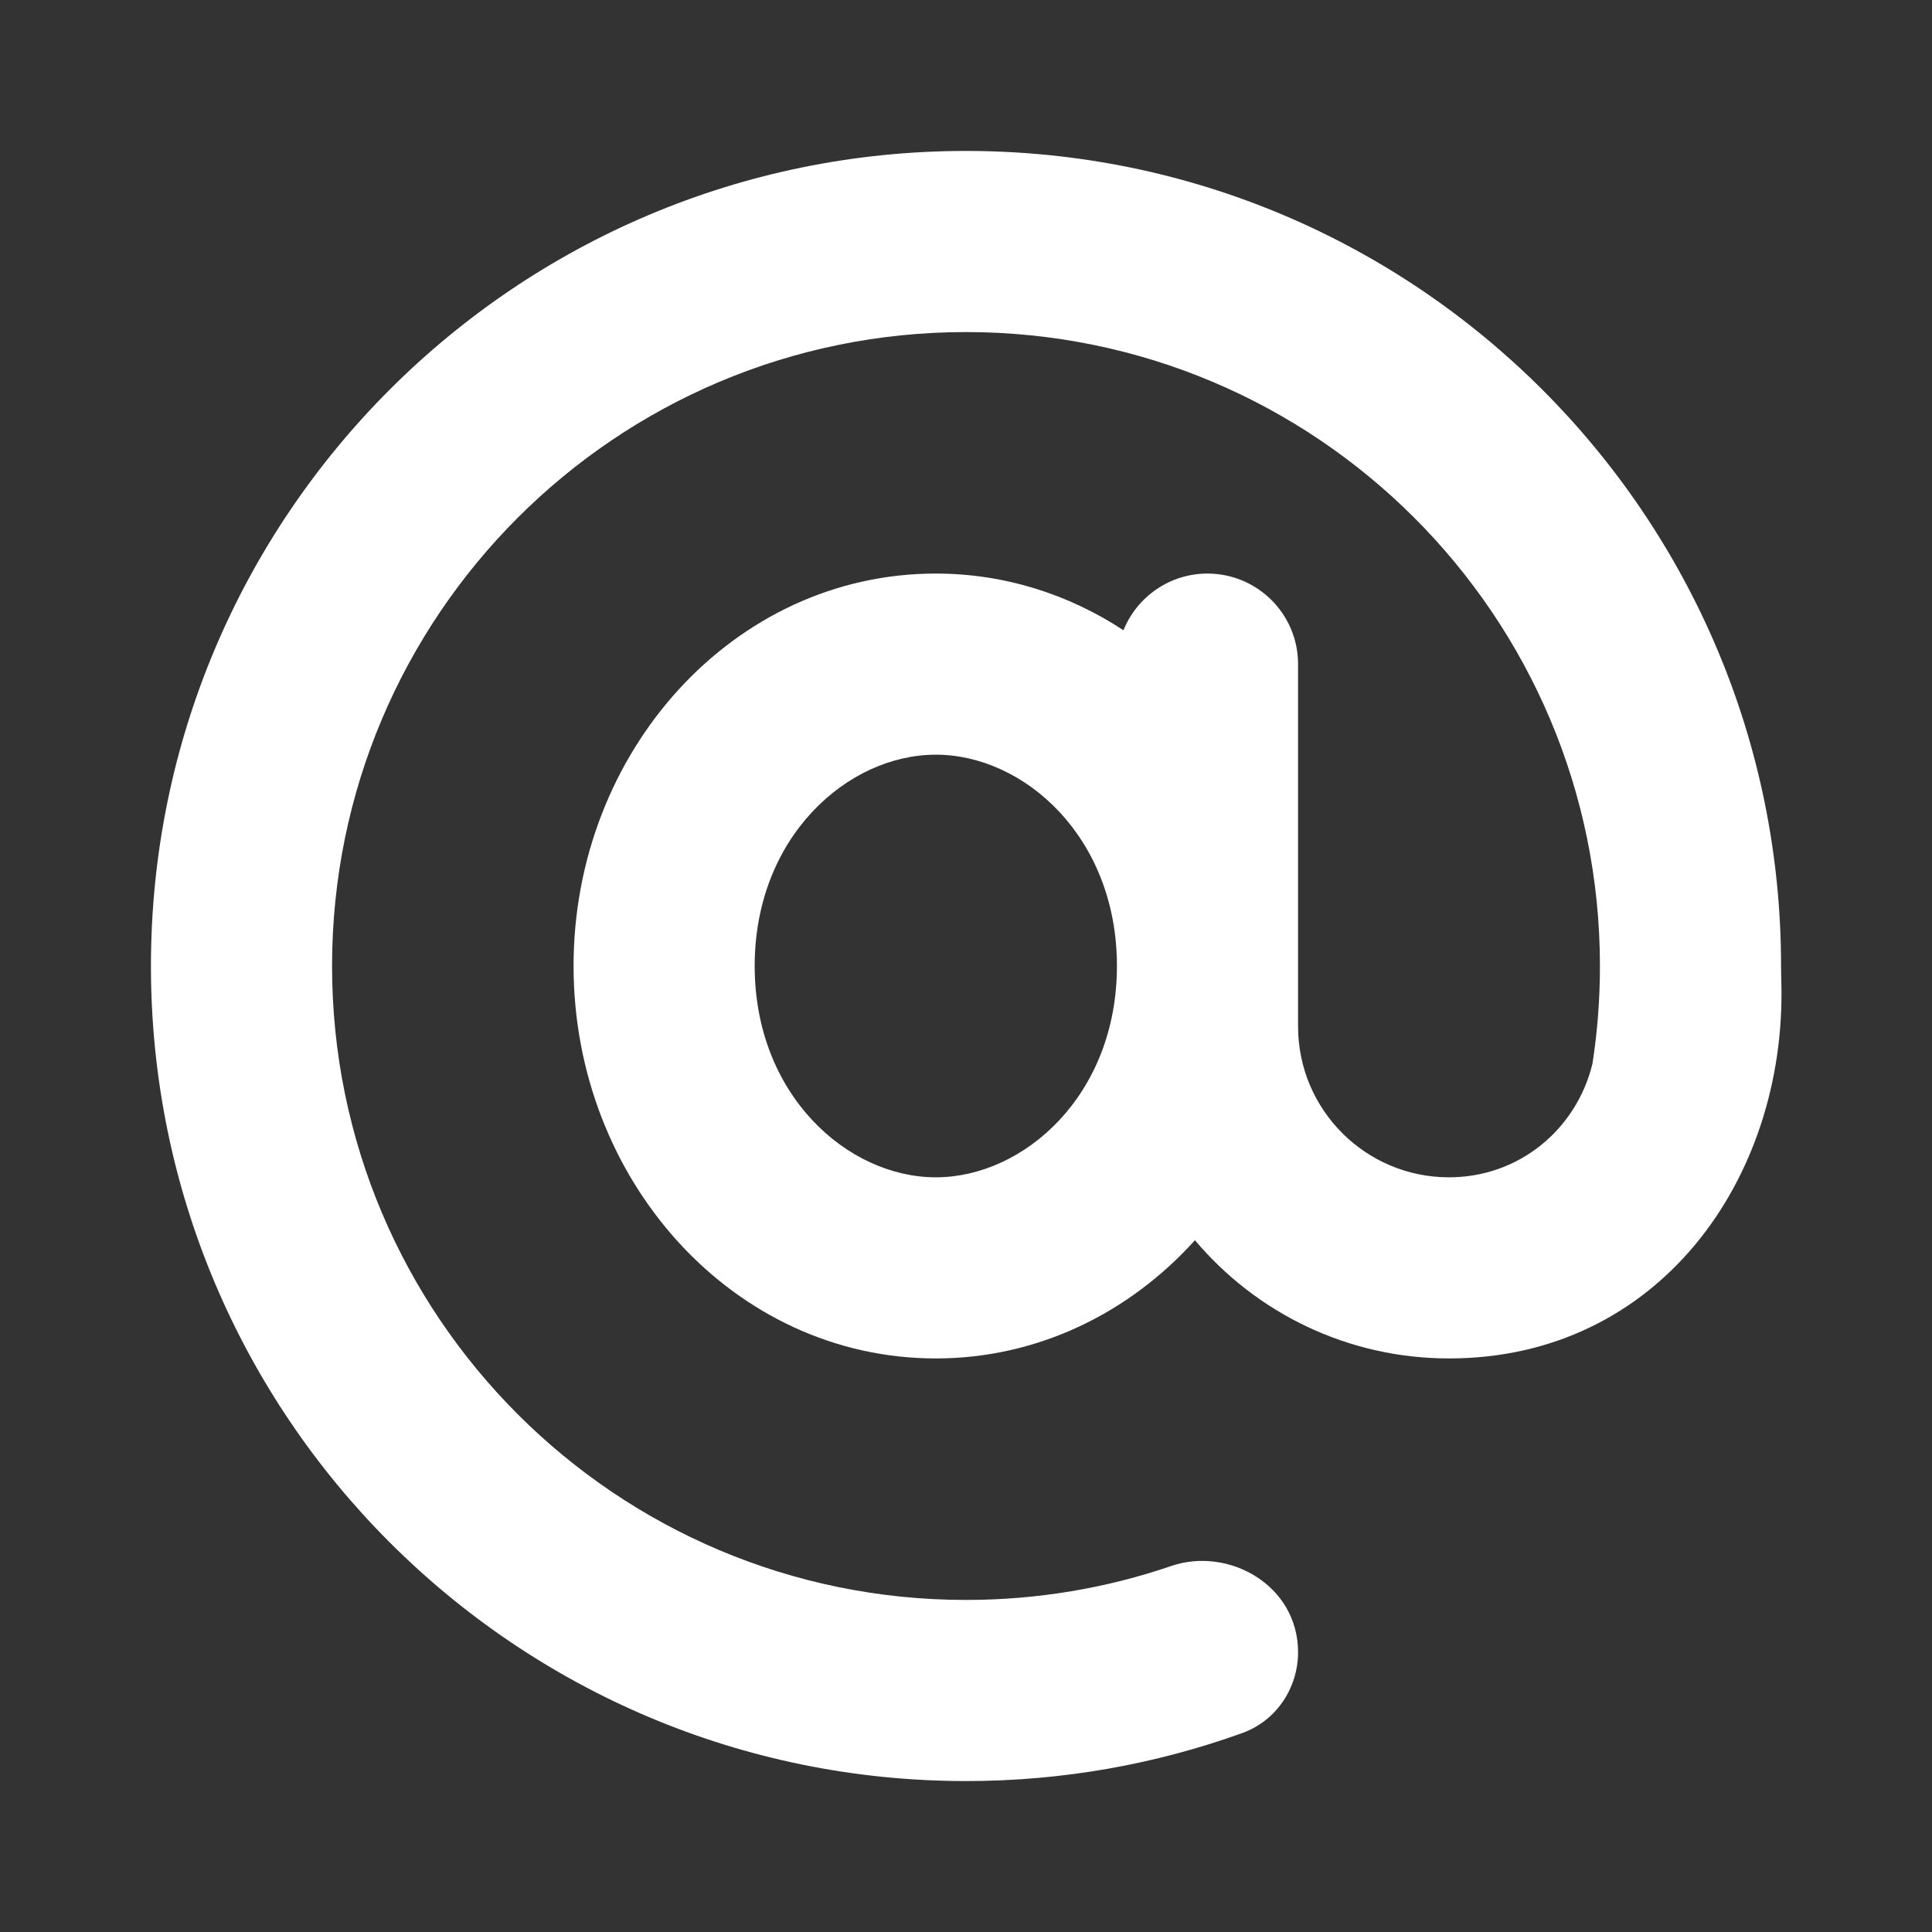<svg width="32" height="32" viewBox="0 0 32 32" fill="none" xmlns="http://www.w3.org/2000/svg">
<rect x="0" y="0" width="32" height="32" fill="#333333" stroke="none"/>
<path d="M26.5 16C26.5 10.201 21.799 5.5 16 5.5C10.201 5.5 5.5 10.201 5.5 16C5.5 21.799 10.201 26.5 16 26.5C17.19 26.5 18.333 26.302 19.399 25.938C20.349 25.613 21.5 26.255 21.5 27.366C21.5 27.948 21.15 28.498 20.575 28.705C19.145 29.22 17.605 29.5 16 29.5C8.544 29.5 2.5 23.456 2.5 16C2.5 8.544 8.544 2.5 16 2.5C23.456 2.5 29.5 8.544 29.5 16C29.5 16.087 29.502 16.184 29.505 16.288C29.583 19.519 27.476 22.5 24 22.5C22.311 22.5 20.801 21.739 19.792 20.542C18.709 21.744 17.191 22.5 15.5 22.5C12.146 22.5 9.5 19.548 9.5 16C9.5 12.452 12.146 9.5 15.5 9.5C16.64 9.5 17.704 9.845 18.608 10.439C18.831 9.888 19.37 9.5 20 9.5C20.828 9.5 21.5 10.172 21.5 11V17C21.5 18.381 22.619 19.5 24 19.5C25.161 19.5 26.11 18.706 26.376 17.62C26.459 17.083 26.5 16.543 26.5 16ZM15.5 19.5C16.963 19.5 18.5 18.135 18.5 16C18.5 13.865 16.963 12.5 15.5 12.5C14.037 12.5 12.5 13.865 12.5 16C12.5 18.135 14.037 19.5 15.5 19.5Z" fill="#ffffff"/>
</svg>
